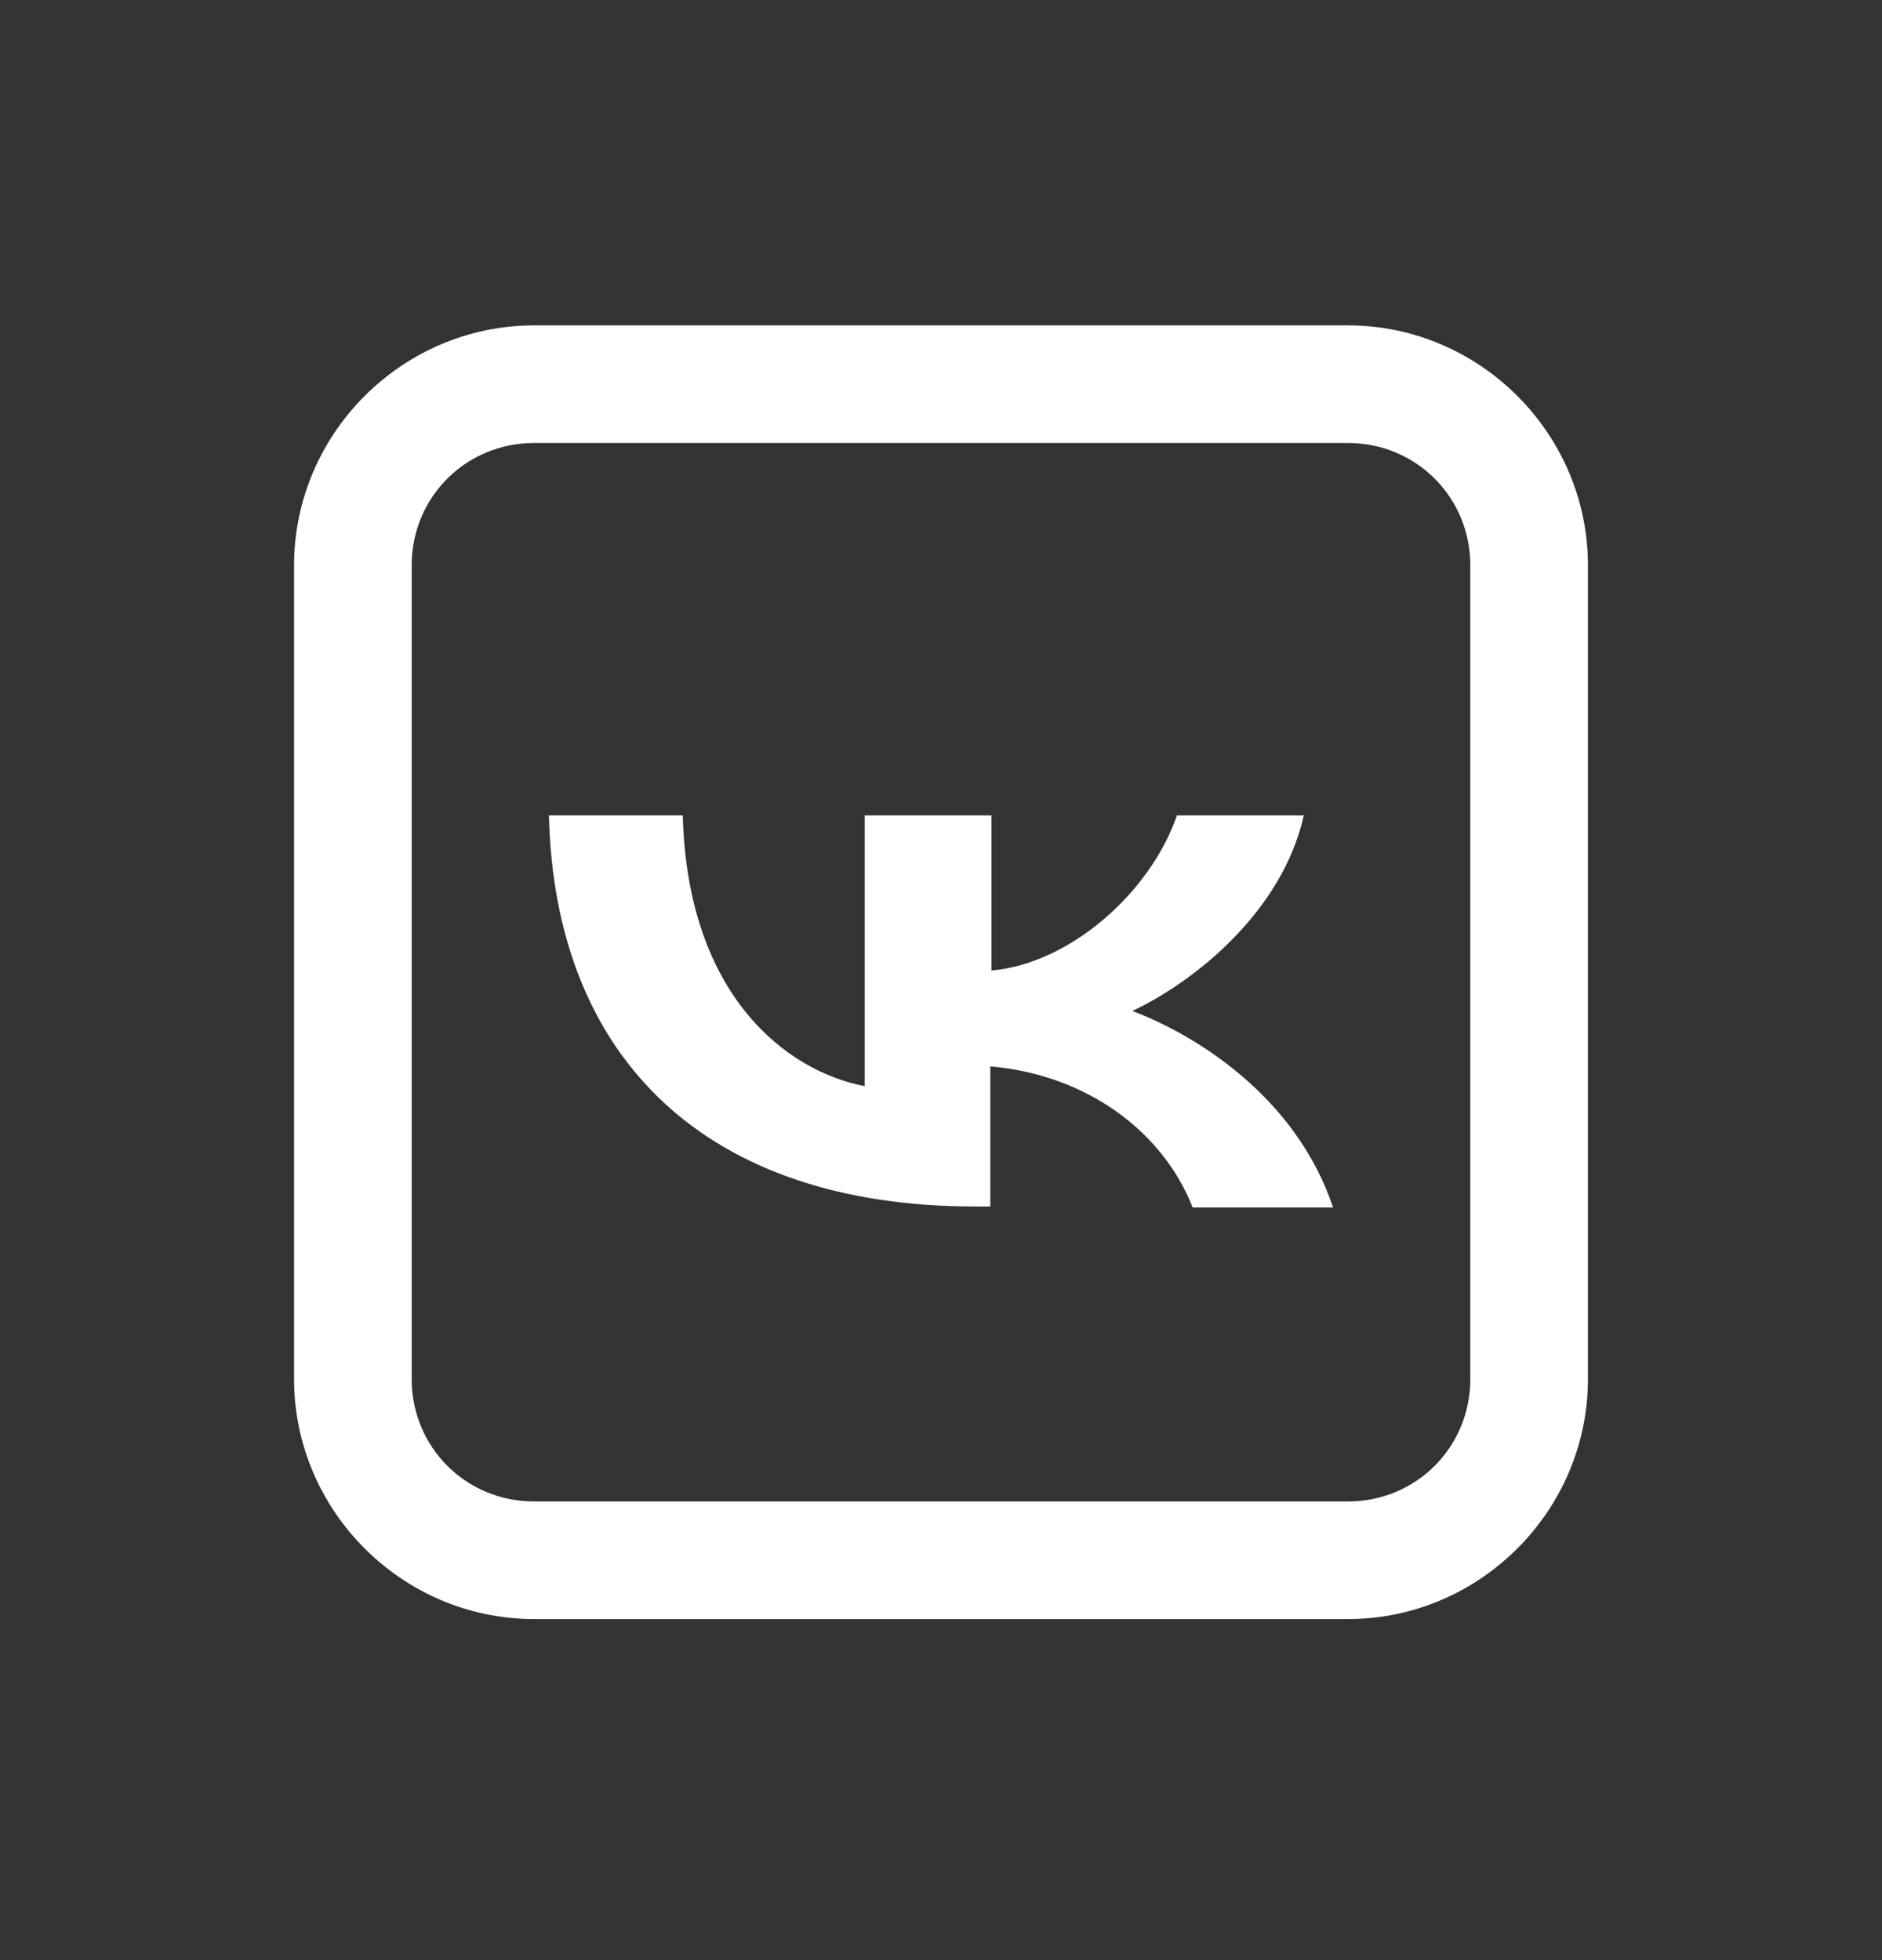<svg width="24" height="25" viewBox="0 0 24 25" fill="none" xmlns="http://www.w3.org/2000/svg">
<rect x="0" y="0" width="24" height="25" fill="#333333" stroke="none"/>
<path d="M6.812 4.15C5.13 4.15 3.75 5.53 3.75 7.211V17.588C3.75 19.27 5.13 20.65 6.812 20.65H17.189C18.87 20.65 20.25 19.27 20.25 17.588V7.211C20.25 5.53 18.87 4.15 17.189 4.15H6.812ZM6.812 5.65H17.189C18.059 5.65 18.75 6.341 18.75 7.211V17.588C18.75 18.459 18.059 19.15 17.189 19.15H6.812C5.941 19.15 5.25 18.459 5.25 17.588V7.211C5.25 6.341 5.941 5.65 6.812 5.65Z" fill="white"/>
<path d="M15.204 15.388C14.829 14.441 13.871 13.709 12.629 13.601V15.388H12.434C9.021 15.388 7.075 13.517 7 10.4H8.707C8.766 12.69 10.024 13.661 11.027 13.853V10.4H12.644V12.378C13.632 12.294 14.665 11.395 15.009 10.4H16.626C16.356 11.623 15.233 12.522 14.44 12.894C15.233 13.194 16.521 13.973 17 15.4H15.204V15.388Z" fill="white"/>
</svg>
